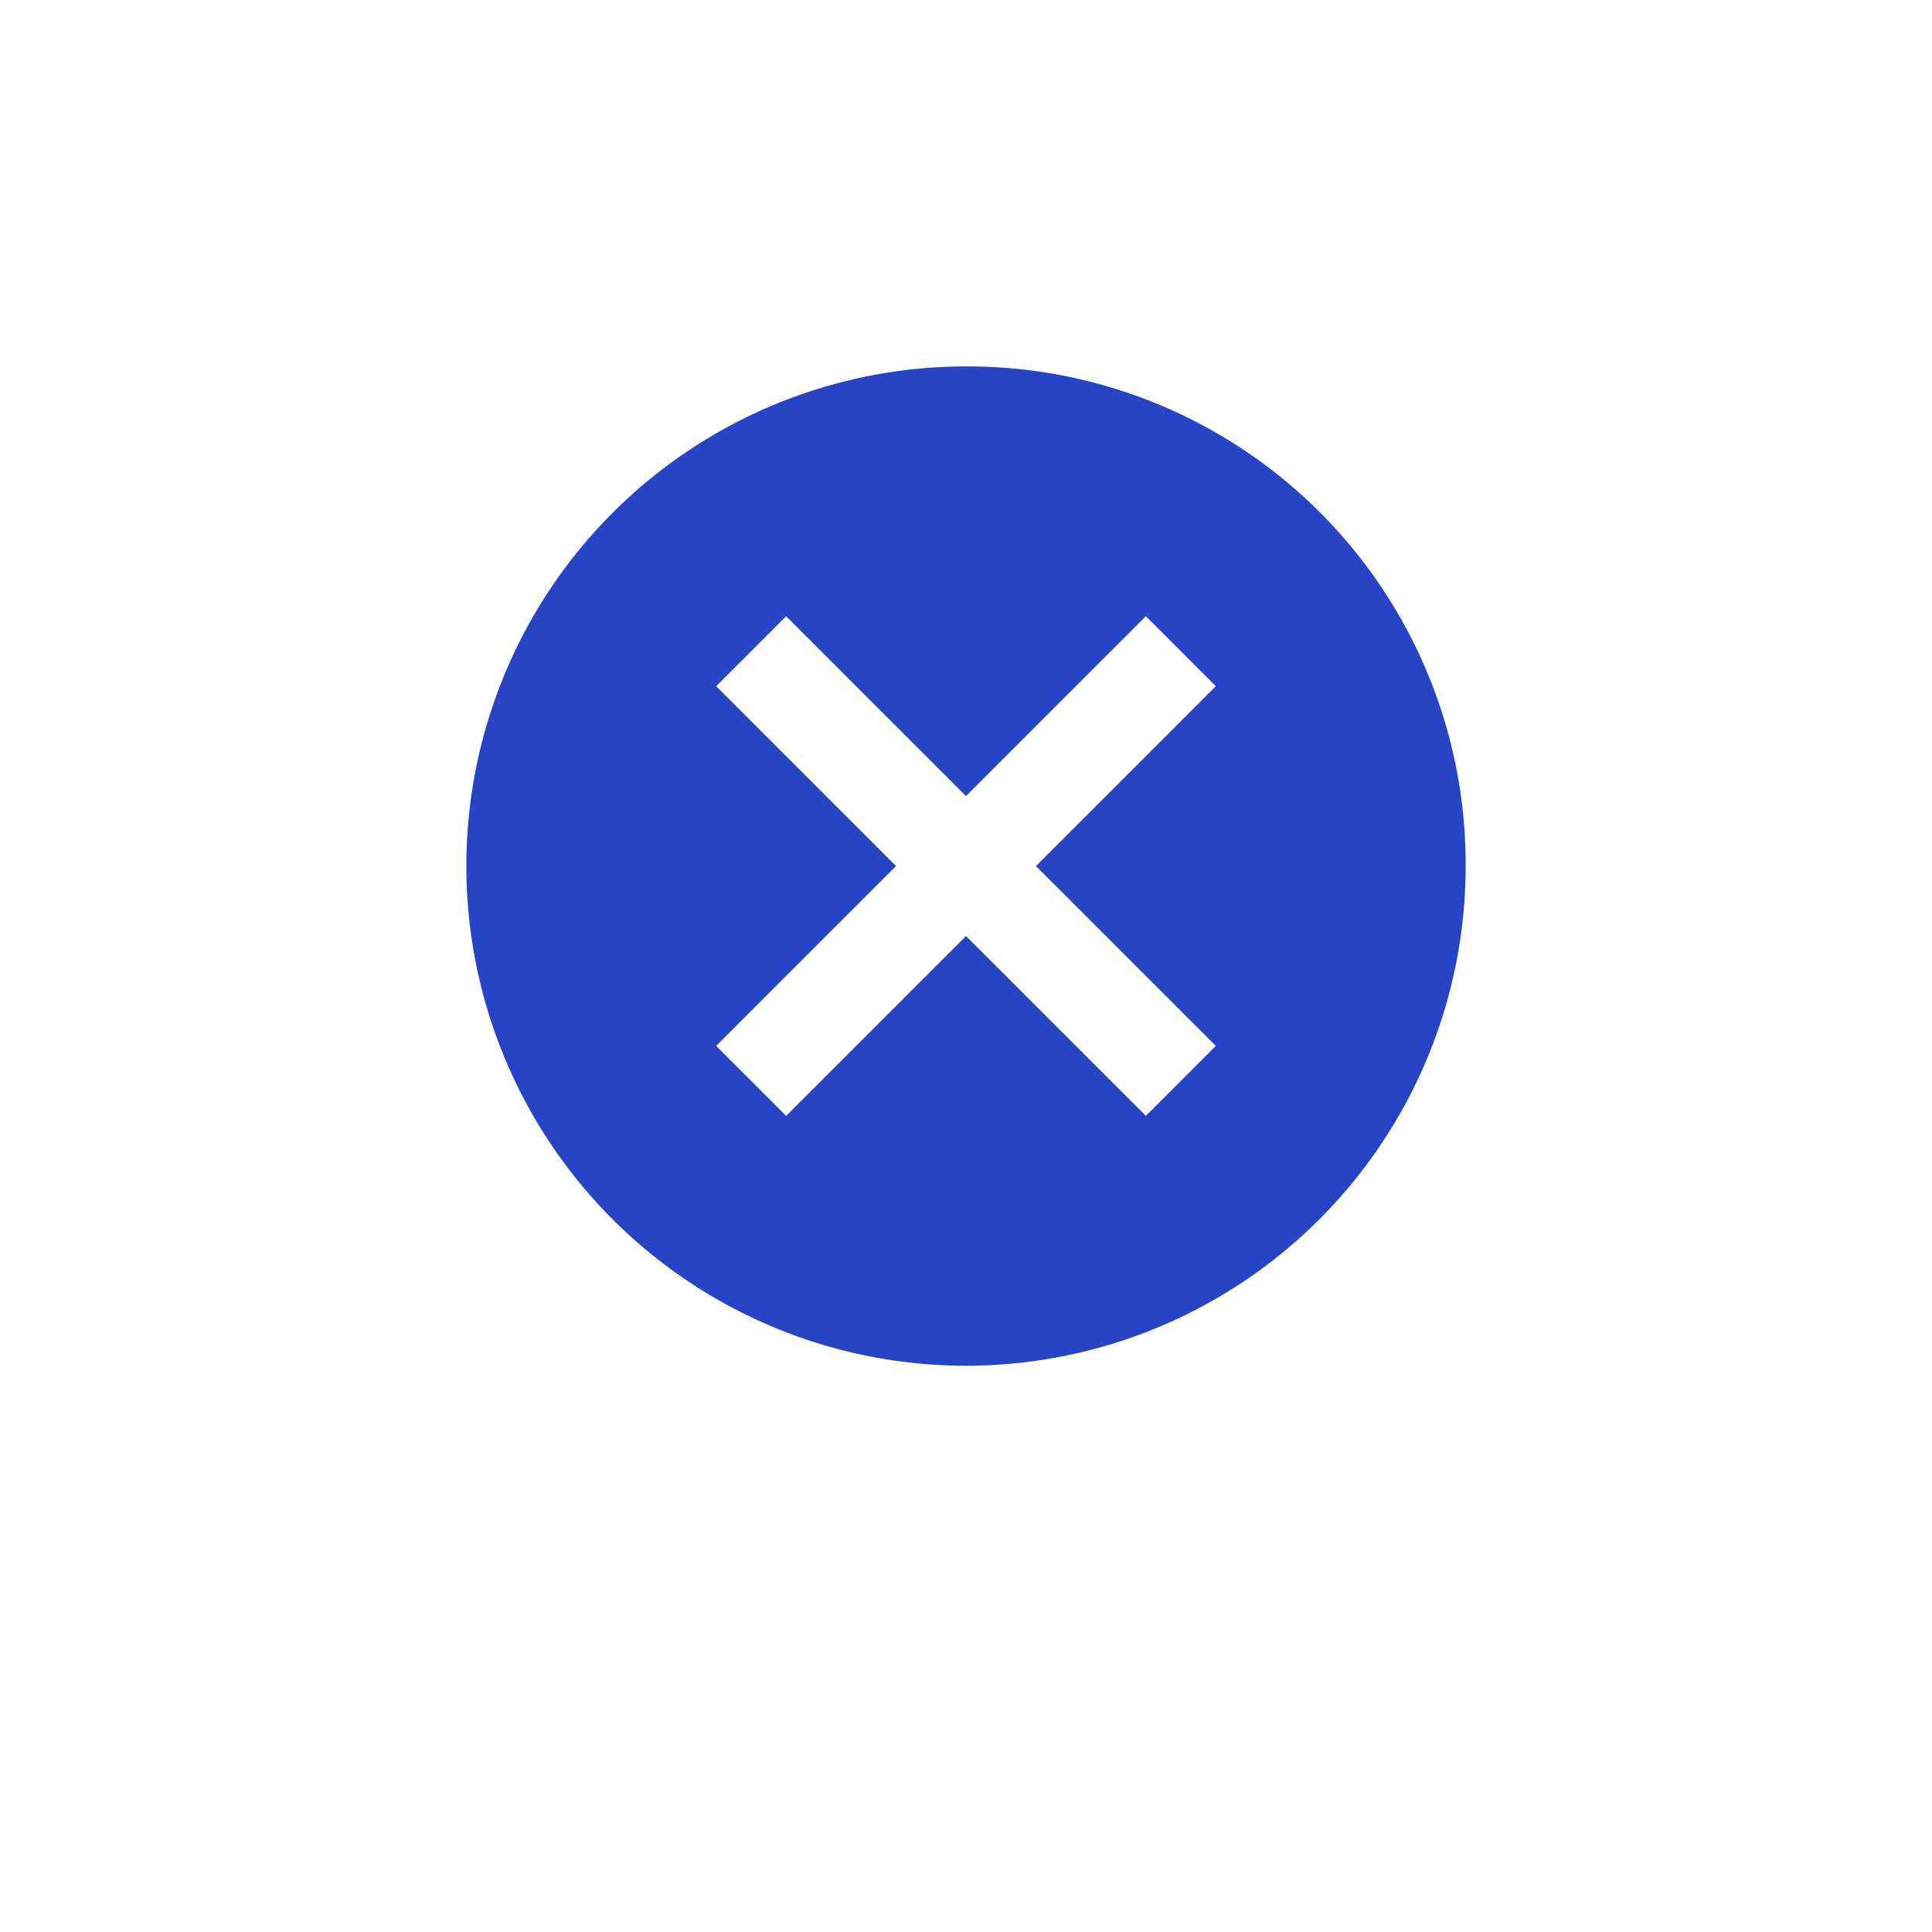 <svg xmlns="http://www.w3.org/2000/svg" xmlns:xlink="http://www.w3.org/1999/xlink" width="58" height="58" viewBox="0 0 58 58">
  <defs>
    <filter id="타원_3" x="0" y="0" width="58" height="58" filterUnits="userSpaceOnUse">
      <feOffset dy="3" input="SourceAlpha"/>
      <feGaussianBlur stdDeviation="3" result="blur"/>
      <feFlood flood-opacity="0.161"/>
      <feComposite operator="in" in2="blur"/>
      <feComposite in="SourceGraphic"/>
    </filter>
  </defs>
  <g id="Icon_ionic-md-close-circle" data-name="Icon ionic-md-close-circle" transform="translate(-1406 -71)">
    <g transform="matrix(1, 0, 0, 1, 1406, 71)" filter="url(#타원_3)">
      <circle id="타원_3-2" data-name="타원 3" cx="20" cy="20" r="20" transform="translate(9 6)" fill="#fff"/>
    </g>
    <path id="Icon_ionic-md-close-circle-2" data-name="Icon ionic-md-close-circle" d="M18.375,3.375a15,15,0,1,0,15,15A14.948,14.948,0,0,0,18.375,3.375Zm7.5,20.4-2.1,2.1-5.4-5.4-5.4,5.4-2.1-2.1,5.4-5.4-5.4-5.4,2.1-2.1,5.4,5.4,5.4-5.4,2.1,2.1-5.4,5.4Z" transform="translate(1416.625 78.625)" fill="#2644c5"/>
  </g>
</svg>
